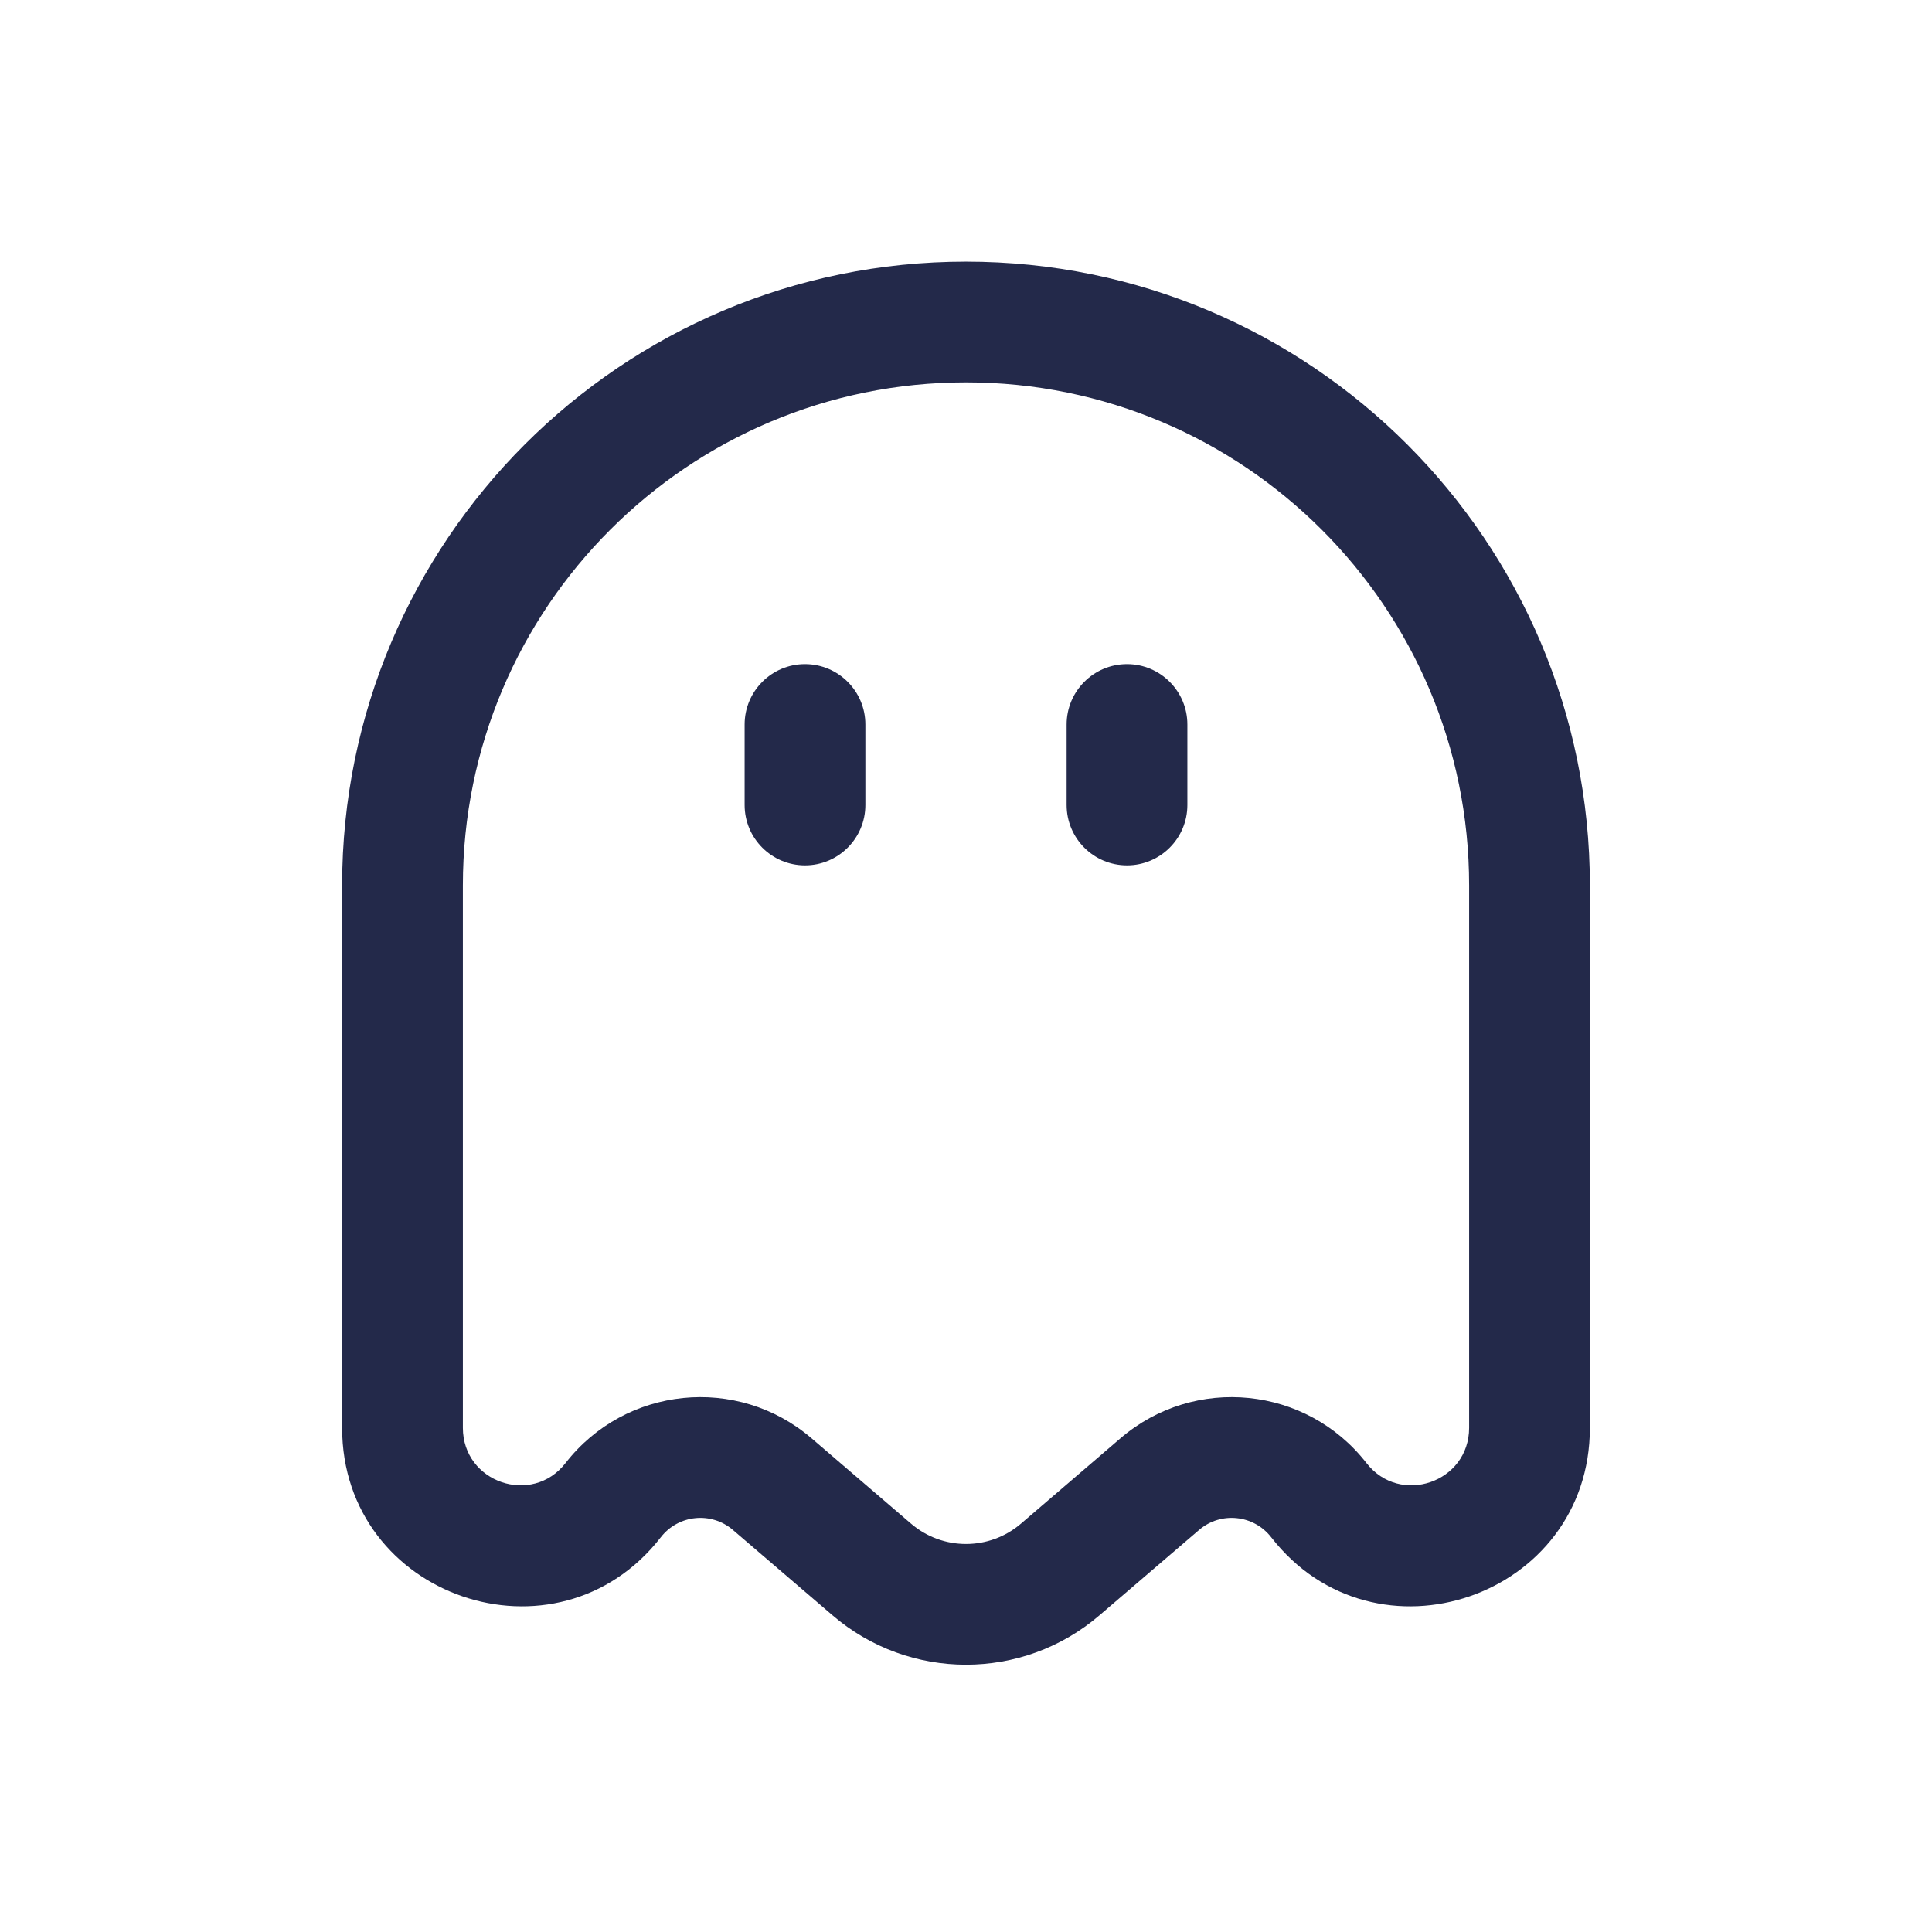 <svg width="24" height="24" viewBox="0 0 24 24" fill="none" xmlns="http://www.w3.org/2000/svg">
<path fill-rule="evenodd" clip-rule="evenodd" d="M4.25 11C4.25 6.72 7.72 3.25 12 3.25C16.28 3.25 19.75 6.72 19.75 11V17.737C19.75 19.844 17.084 20.759 15.791 19.096C15.573 18.816 15.165 18.774 14.896 19.005L13.659 20.065C12.705 20.884 11.295 20.884 10.341 20.065L9.104 19.005C8.834 18.774 8.427 18.816 8.209 19.096C6.916 20.759 4.25 19.844 4.25 17.737V11ZM12 4.75C8.548 4.75 5.75 7.548 5.75 11V17.737C5.75 18.416 6.609 18.71 7.025 18.175C7.769 17.219 9.16 17.078 10.08 17.866L11.317 18.927C11.71 19.264 12.29 19.264 12.683 18.927L13.92 17.866C14.84 17.078 16.231 17.219 16.975 18.175C17.392 18.71 18.25 18.416 18.25 17.737V11C18.25 7.548 15.452 4.75 12 4.75Z" fill="#23294A"/>
<path fill-rule="evenodd" clip-rule="evenodd" d="M14 8.25C14.414 8.25 14.75 8.586 14.75 9V10C14.75 10.414 14.414 10.75 14 10.75C13.586 10.75 13.25 10.414 13.25 10V9C13.25 8.586 13.586 8.25 14 8.25Z" fill="#23294A"/>
<path fill-rule="evenodd" clip-rule="evenodd" d="M10 8.25C10.414 8.25 10.75 8.586 10.75 9V10C10.75 10.414 10.414 10.75 10 10.75C9.586 10.75 9.25 10.414 9.25 10V9C9.25 8.586 9.586 8.25 10 8.25Z" fill="#23294A"/>
</svg>
